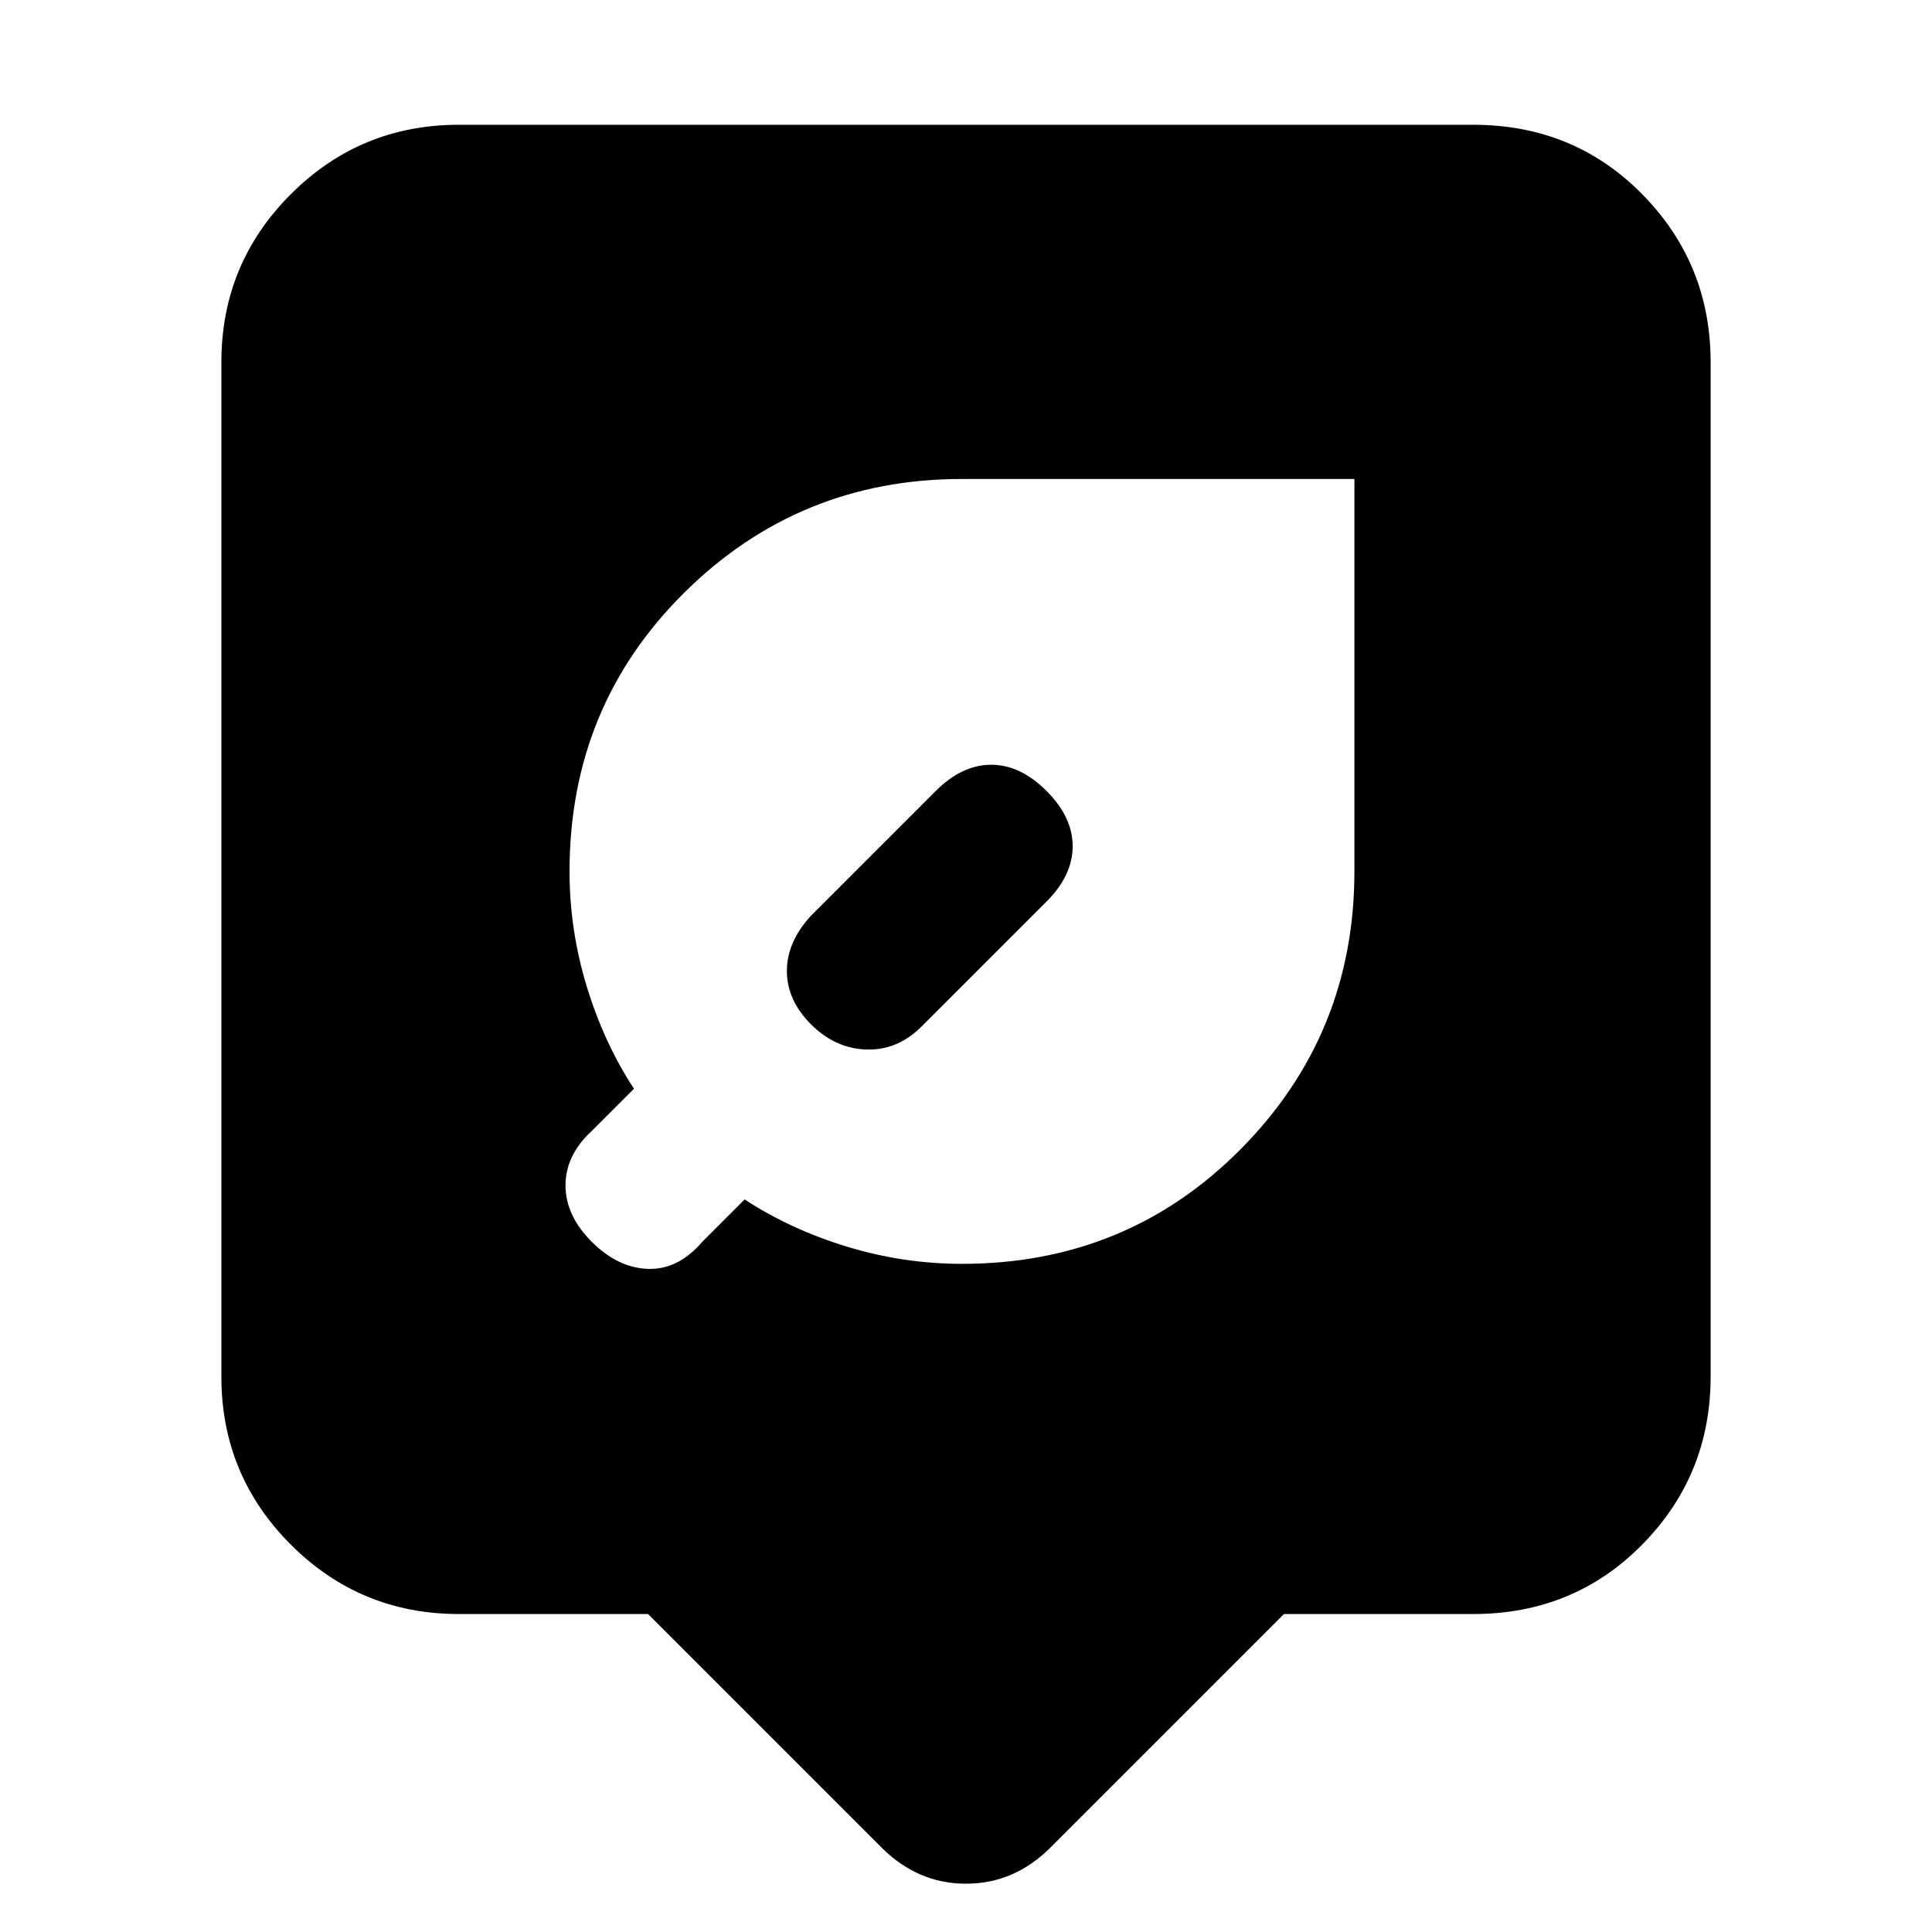 <svg xmlns="http://www.w3.org/2000/svg" height="20" viewBox="0 -960 960 960" width="20"><path d="M322-158h-94q-49 0-83.5-34.5T110-276v-504q0-49 34.5-83.5T228-898h504q50 0 84 34.5t34 83.5v504q0 49-34 83.5T732-158h-94L522-42q-18 18-42 18t-42-18L322-158Zm156-174q82 0 138.5-57T673-527v-195H478q-81 0-138 56.5T283-527q0 29 8.5 57t23.5 51l-21 21q-13 12-13 27t13 28q13 13 28 13.5t27-13.5l21-21q23 15 51 23.5t57 8.5Zm42-235q13 13 13 27.5T520-512l-62 62q-12 12-27.5 11.5T403-451q-12-12-12-26.5t12-27.5l62-62q13-13 27.5-13t27.5 13Z"/></svg>